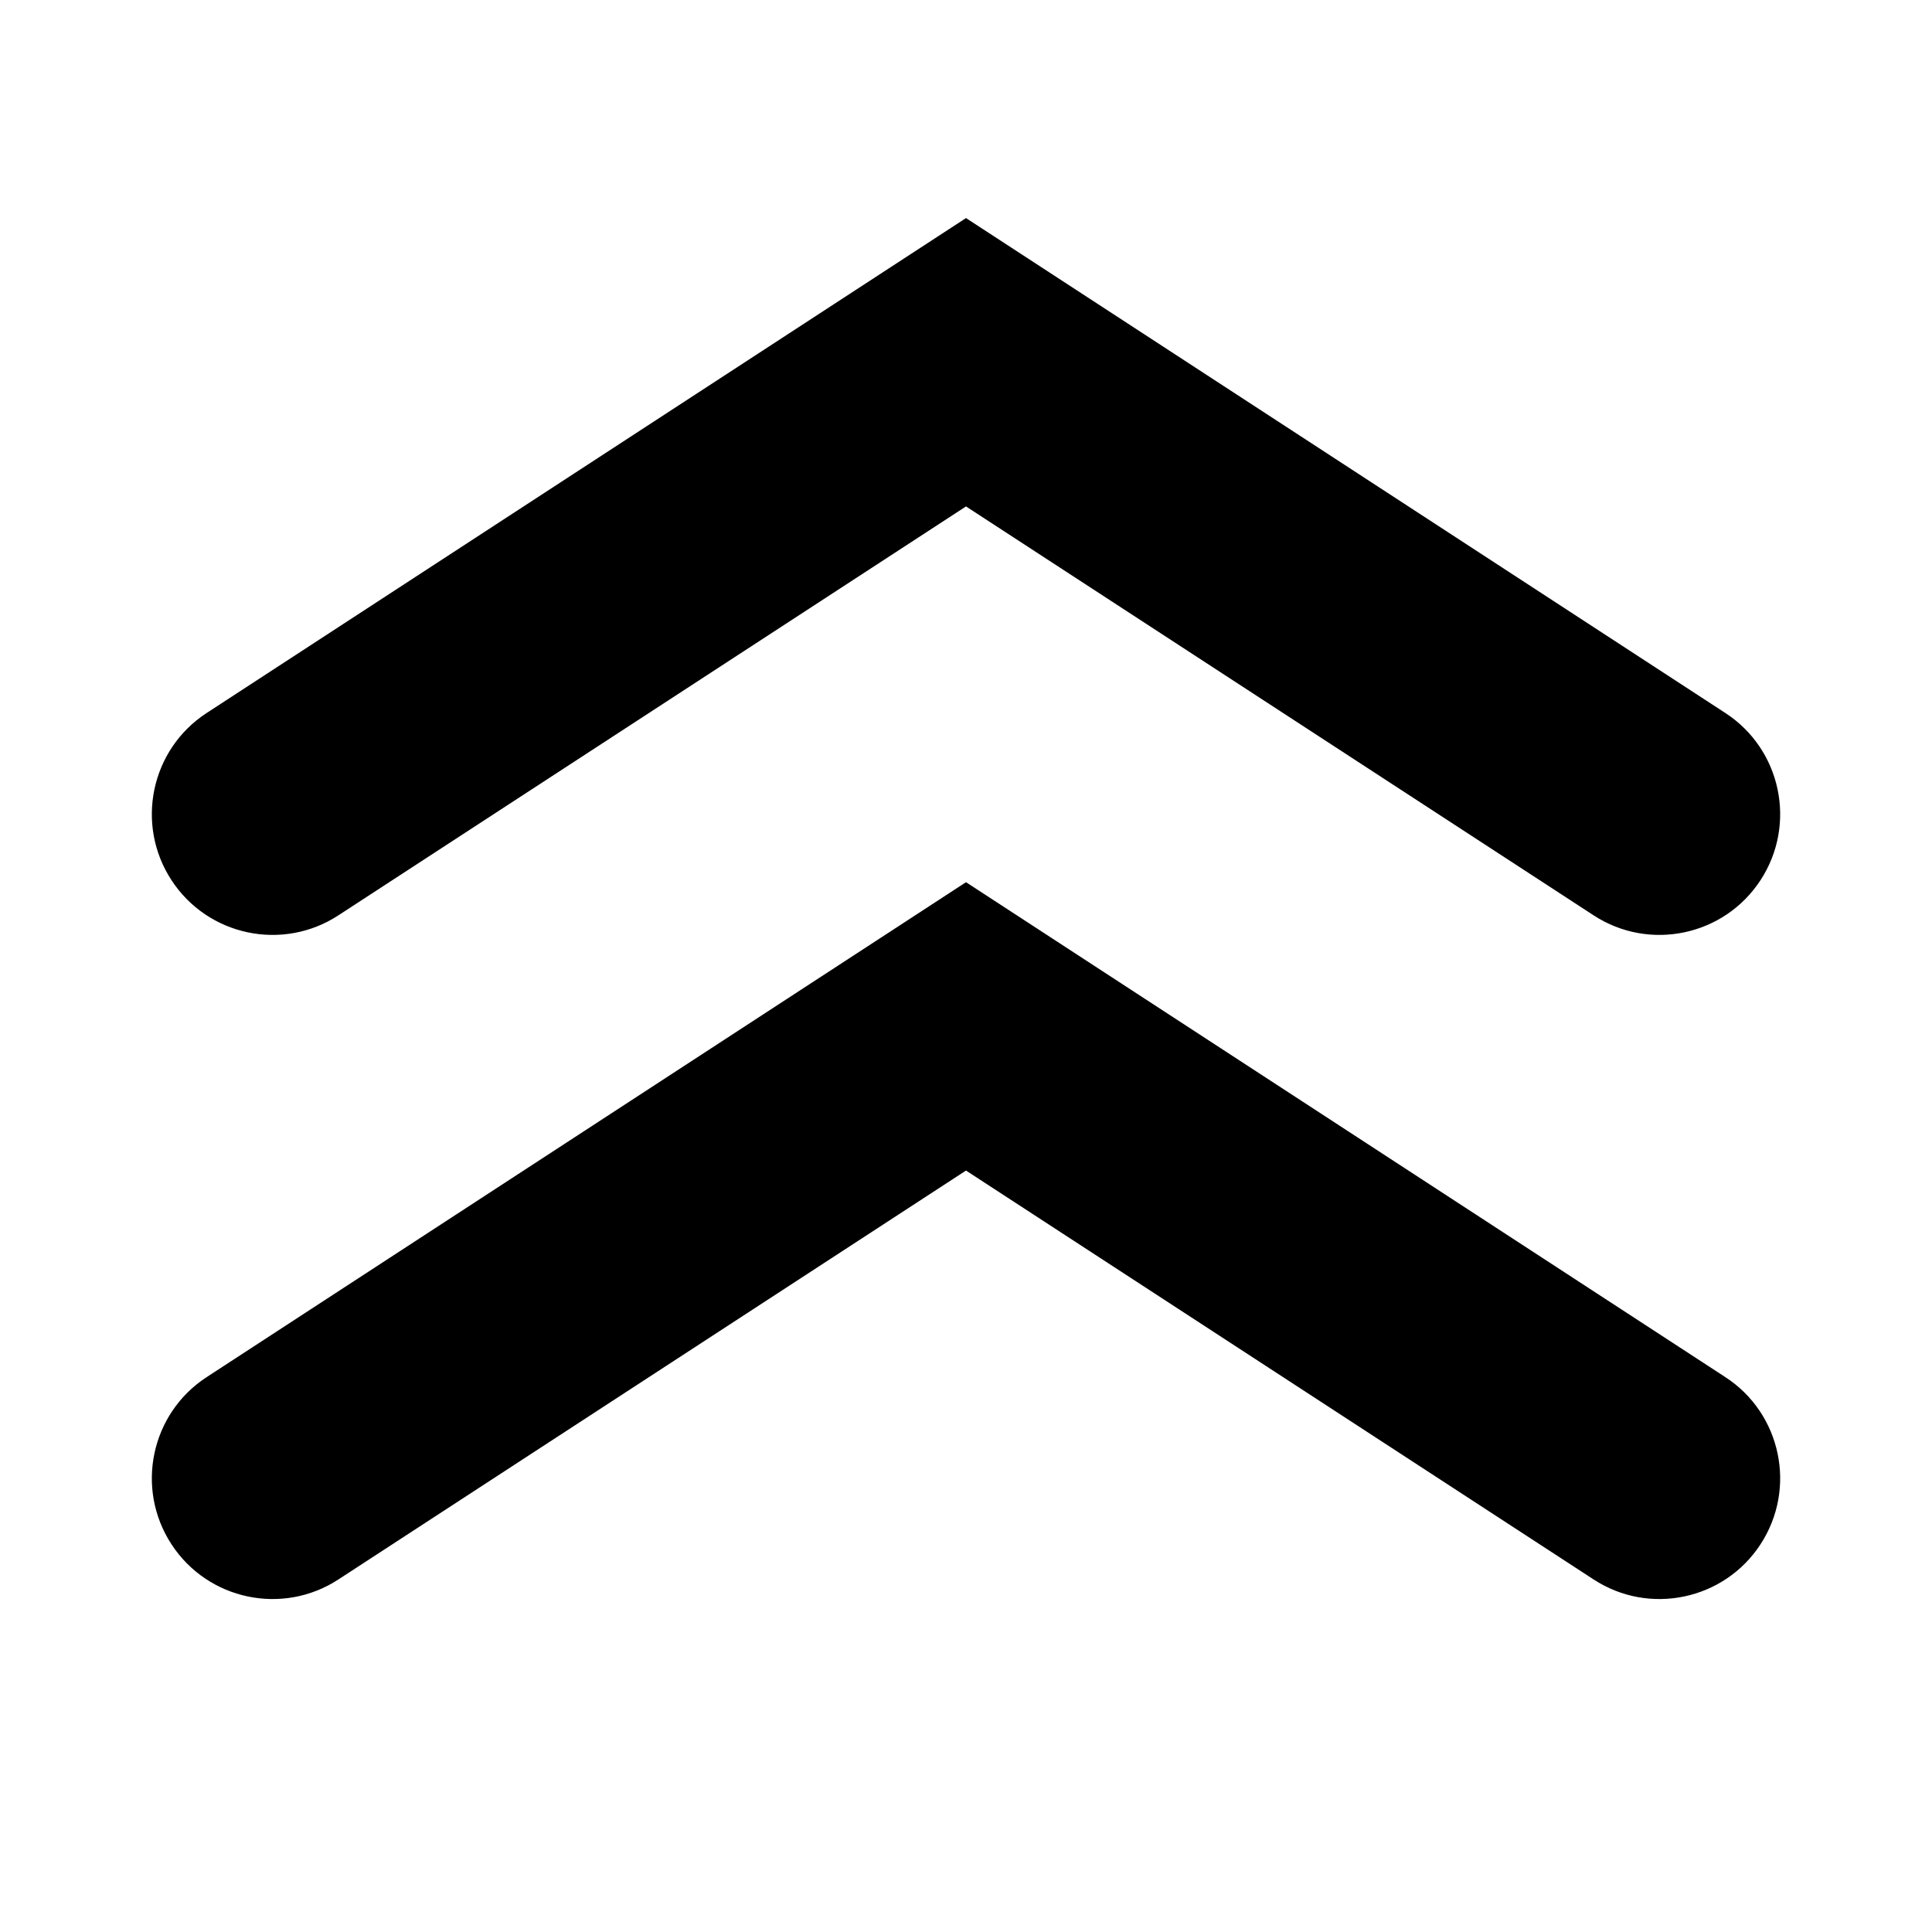 <svg width="16" height="16" viewBox="0 0 16 16" fill="none" xmlns="http://www.w3.org/2000/svg">
<g clip-path="url(#clip0_2_115)">
<path fill-rule="evenodd" clip-rule="evenodd" d="M1.42 7.289C1.118 6.826 1.249 6.206 1.711 5.905L8 1.806L14.289 5.905C14.751 6.206 14.882 6.826 14.58 7.289C14.279 7.751 13.659 7.882 13.197 7.58L8 4.194L2.803 7.58C2.341 7.882 1.721 7.751 1.42 7.289Z" fill="black"/>
<path fill-rule="evenodd" clip-rule="evenodd" d="M1.42 12.789C1.118 12.326 1.249 11.706 1.711 11.405L8 7.306L14.289 11.405C14.751 11.706 14.882 12.326 14.58 12.789C14.279 13.251 13.659 13.382 13.197 13.08L8 9.694L2.803 13.08C2.341 13.382 1.721 13.251 1.42 12.789Z" fill="black"/>
</g>
<defs>
<clipPath id="clip0_2_115">
<rect width="16" height="16" fill="white"/>
</clipPath>
</defs>
</svg>
